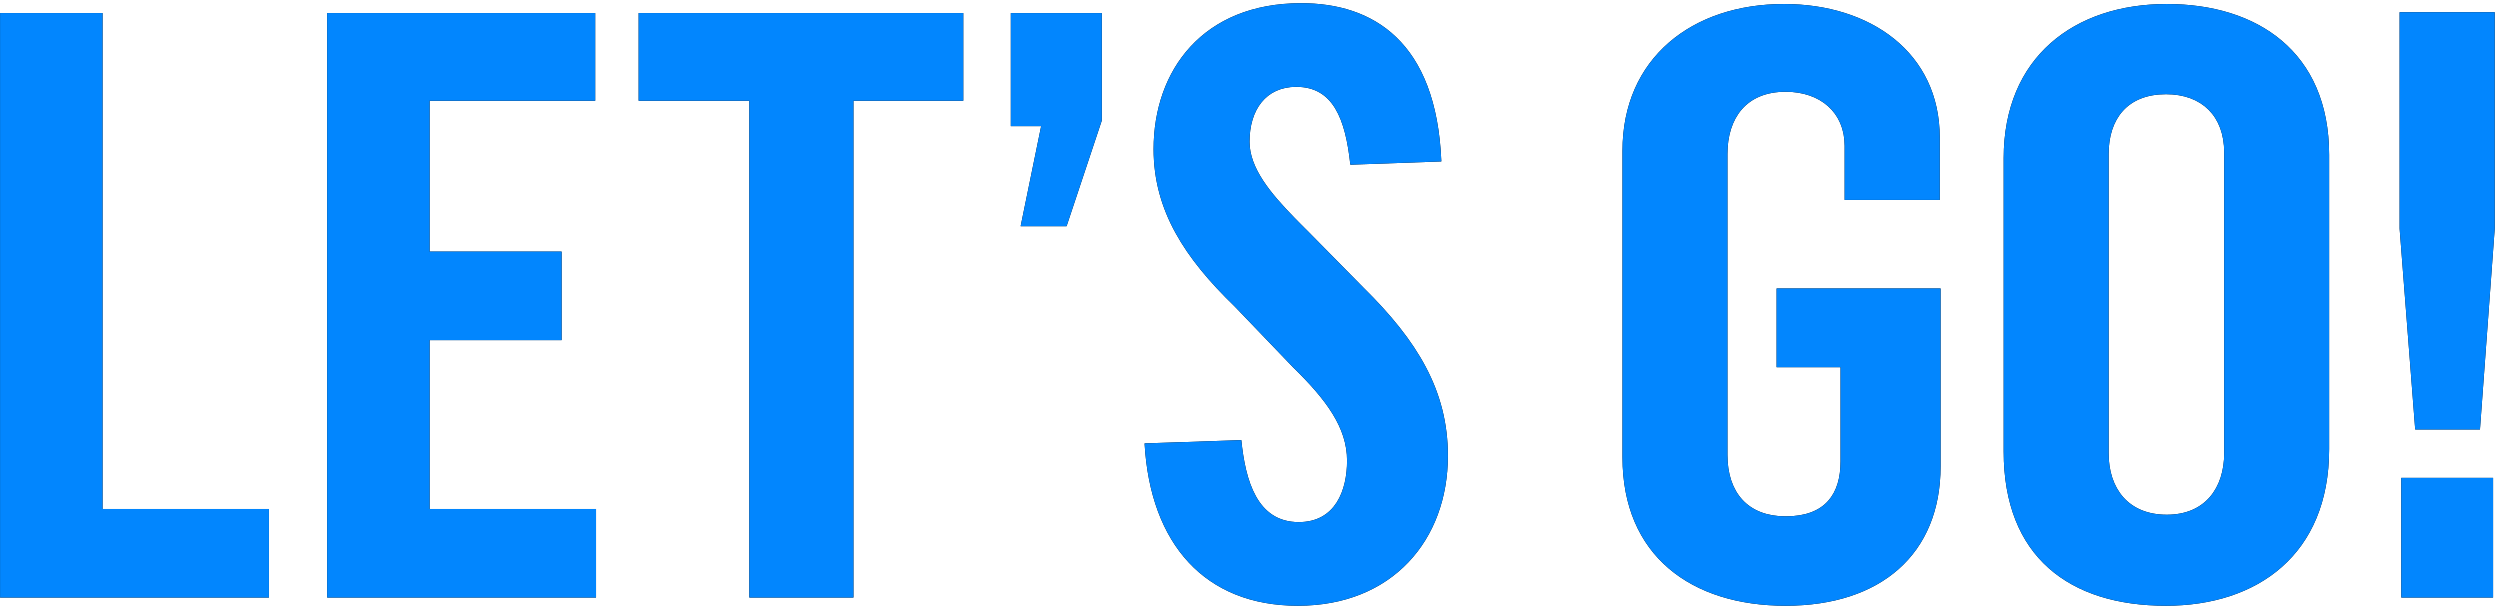 <?xml version="1.0" encoding="UTF-8"?>
<svg width="455px" height="111px" viewBox="0 0 455 111" version="1.1" xmlns="http://www.w3.org/2000/svg" xmlns:xlink="http://www.w3.org/1999/xlink">
    <title>img-slider-bg-text</title>
    <defs>
        <path d="M48.936,108.167 L48.936,92.053 L18.649,92.053 L18.649,1.79 L-2.84217094e-14,1.79 L-2.84217094e-14,108.167 L48.936,108.167 Z M108.465,108.167 L108.465,92.053 L78.178,92.053 L78.178,61.319 L102.199,61.319 L102.199,45.206 L78.178,45.206 L78.178,17.754 L108.316,17.754 L108.316,1.79 L59.529,1.79 L59.529,108.167 L108.465,108.167 Z M155.312,108.167 L155.312,17.754 L175.304,17.754 L175.304,1.79 L116.223,1.79 L116.223,17.754 L136.364,17.754 L136.364,108.167 L155.312,108.167 Z" id="path-1"></path>
        <polygon id="path-2" points="194.103 40.581 200.518 21.335 200.518 1.79 183.958 1.79 183.958 22.379 189.478 22.379 185.748 40.581"></polygon>
        <path d="M236.202,109.658 C253.359,109.658 263.505,97.723 263.505,82.356 C263.505,70.569 257.984,61.468 248.137,51.771 L238.291,41.775 L237.384,40.868 L237.384,40.868 L236.777,40.26 C236.575,40.057 236.374,39.854 236.172,39.65 L235.571,39.037 C231.276,34.633 227.399,30.026 227.399,25.214 C227.399,19.395 230.383,15.218 235.903,15.218 C242.617,15.218 244.855,21.037 245.75,29.391 L262.311,28.795 C261.416,6.863 249.779,0 236.799,0 C218.895,0 209.944,12.234 209.944,26.557 C209.944,37.746 215.613,46.4 224.714,55.202 L235.307,66.243 C241.424,72.21 245.154,77.283 245.154,83.251 C245.154,88.622 243.065,94.441 236.351,94.441 C228.742,94.441 226.653,86.832 225.907,79.521 L208.302,80.118 C209.347,98.469 219.343,109.658 236.202,109.658 Z M324.973,109.658 C342.28,109.658 353.171,100.259 353.171,84.295 L353.171,51.92 L323.332,51.92 L323.332,66.243 L334.969,66.243 L334.969,83.4 C334.969,89.219 332.284,93.396 324.973,93.396 C318.11,93.396 314.38,89.07 314.38,82.207 L314.38,27.452 C314.38,20.887 317.812,16.113 324.973,16.113 C331.239,16.113 335.715,19.843 335.715,25.96 L335.715,35.807 L353.022,35.807 L353.022,24.468 C353.022,8.952 340.34,0.149 324.675,0.149 C307.965,0.149 295.283,9.996 295.283,26.855 L295.283,82.654 C295.283,100.558 307.816,109.658 324.973,109.658 Z M394.2,109.658 C410.76,109.658 423.889,100.408 423.889,81.162 L423.889,27.601 C423.889,8.803 410.76,0.149 394.349,0.149 C377.49,0.149 364.659,9.847 364.659,28.198 L364.659,81.61 C364.659,100.707 376.595,109.658 394.2,109.658 Z M394.349,93.098 C387.337,93.098 383.756,88.324 383.756,81.908 L383.756,27.452 C383.756,21.037 387.187,16.561 394.2,16.561 C400.764,16.561 404.792,20.589 404.792,27.154 L404.792,81.908 C404.792,88.174 401.361,93.098 394.349,93.098 Z M451.341,77.582 L454.027,41.029 L454.027,1.641 L436.72,1.641 L436.72,41.029 L439.555,77.582 L451.341,77.582 Z M453.728,108.167 L453.728,86.384 L437.019,86.384 L437.019,108.167 L453.728,108.167 Z" id="path-3"></path>
    </defs>
    <g id="Page-1" stroke="none" stroke-width="1" fill="none" fill-rule="evenodd">
        <g id="img-slider-bg-text" transform="translate(0.012, 0.583)" fill-rule="nonzero">
            <g id="LET">
                <use fill="#000000" xlink:href="#path-1"></use>
                <use fill="#0286FE" xlink:href="#path-1"></use>
            </g>
            <g id="’">
                <use fill="#000000" xlink:href="#path-2"></use>
                <use fill="#0286FE" xlink:href="#path-2"></use>
            </g>
            <g id="SGO!">
                <use fill="#000000" xlink:href="#path-3"></use>
                <use fill="#0286FE" xlink:href="#path-3"></use>
            </g>
        </g>
    </g>
</svg>
